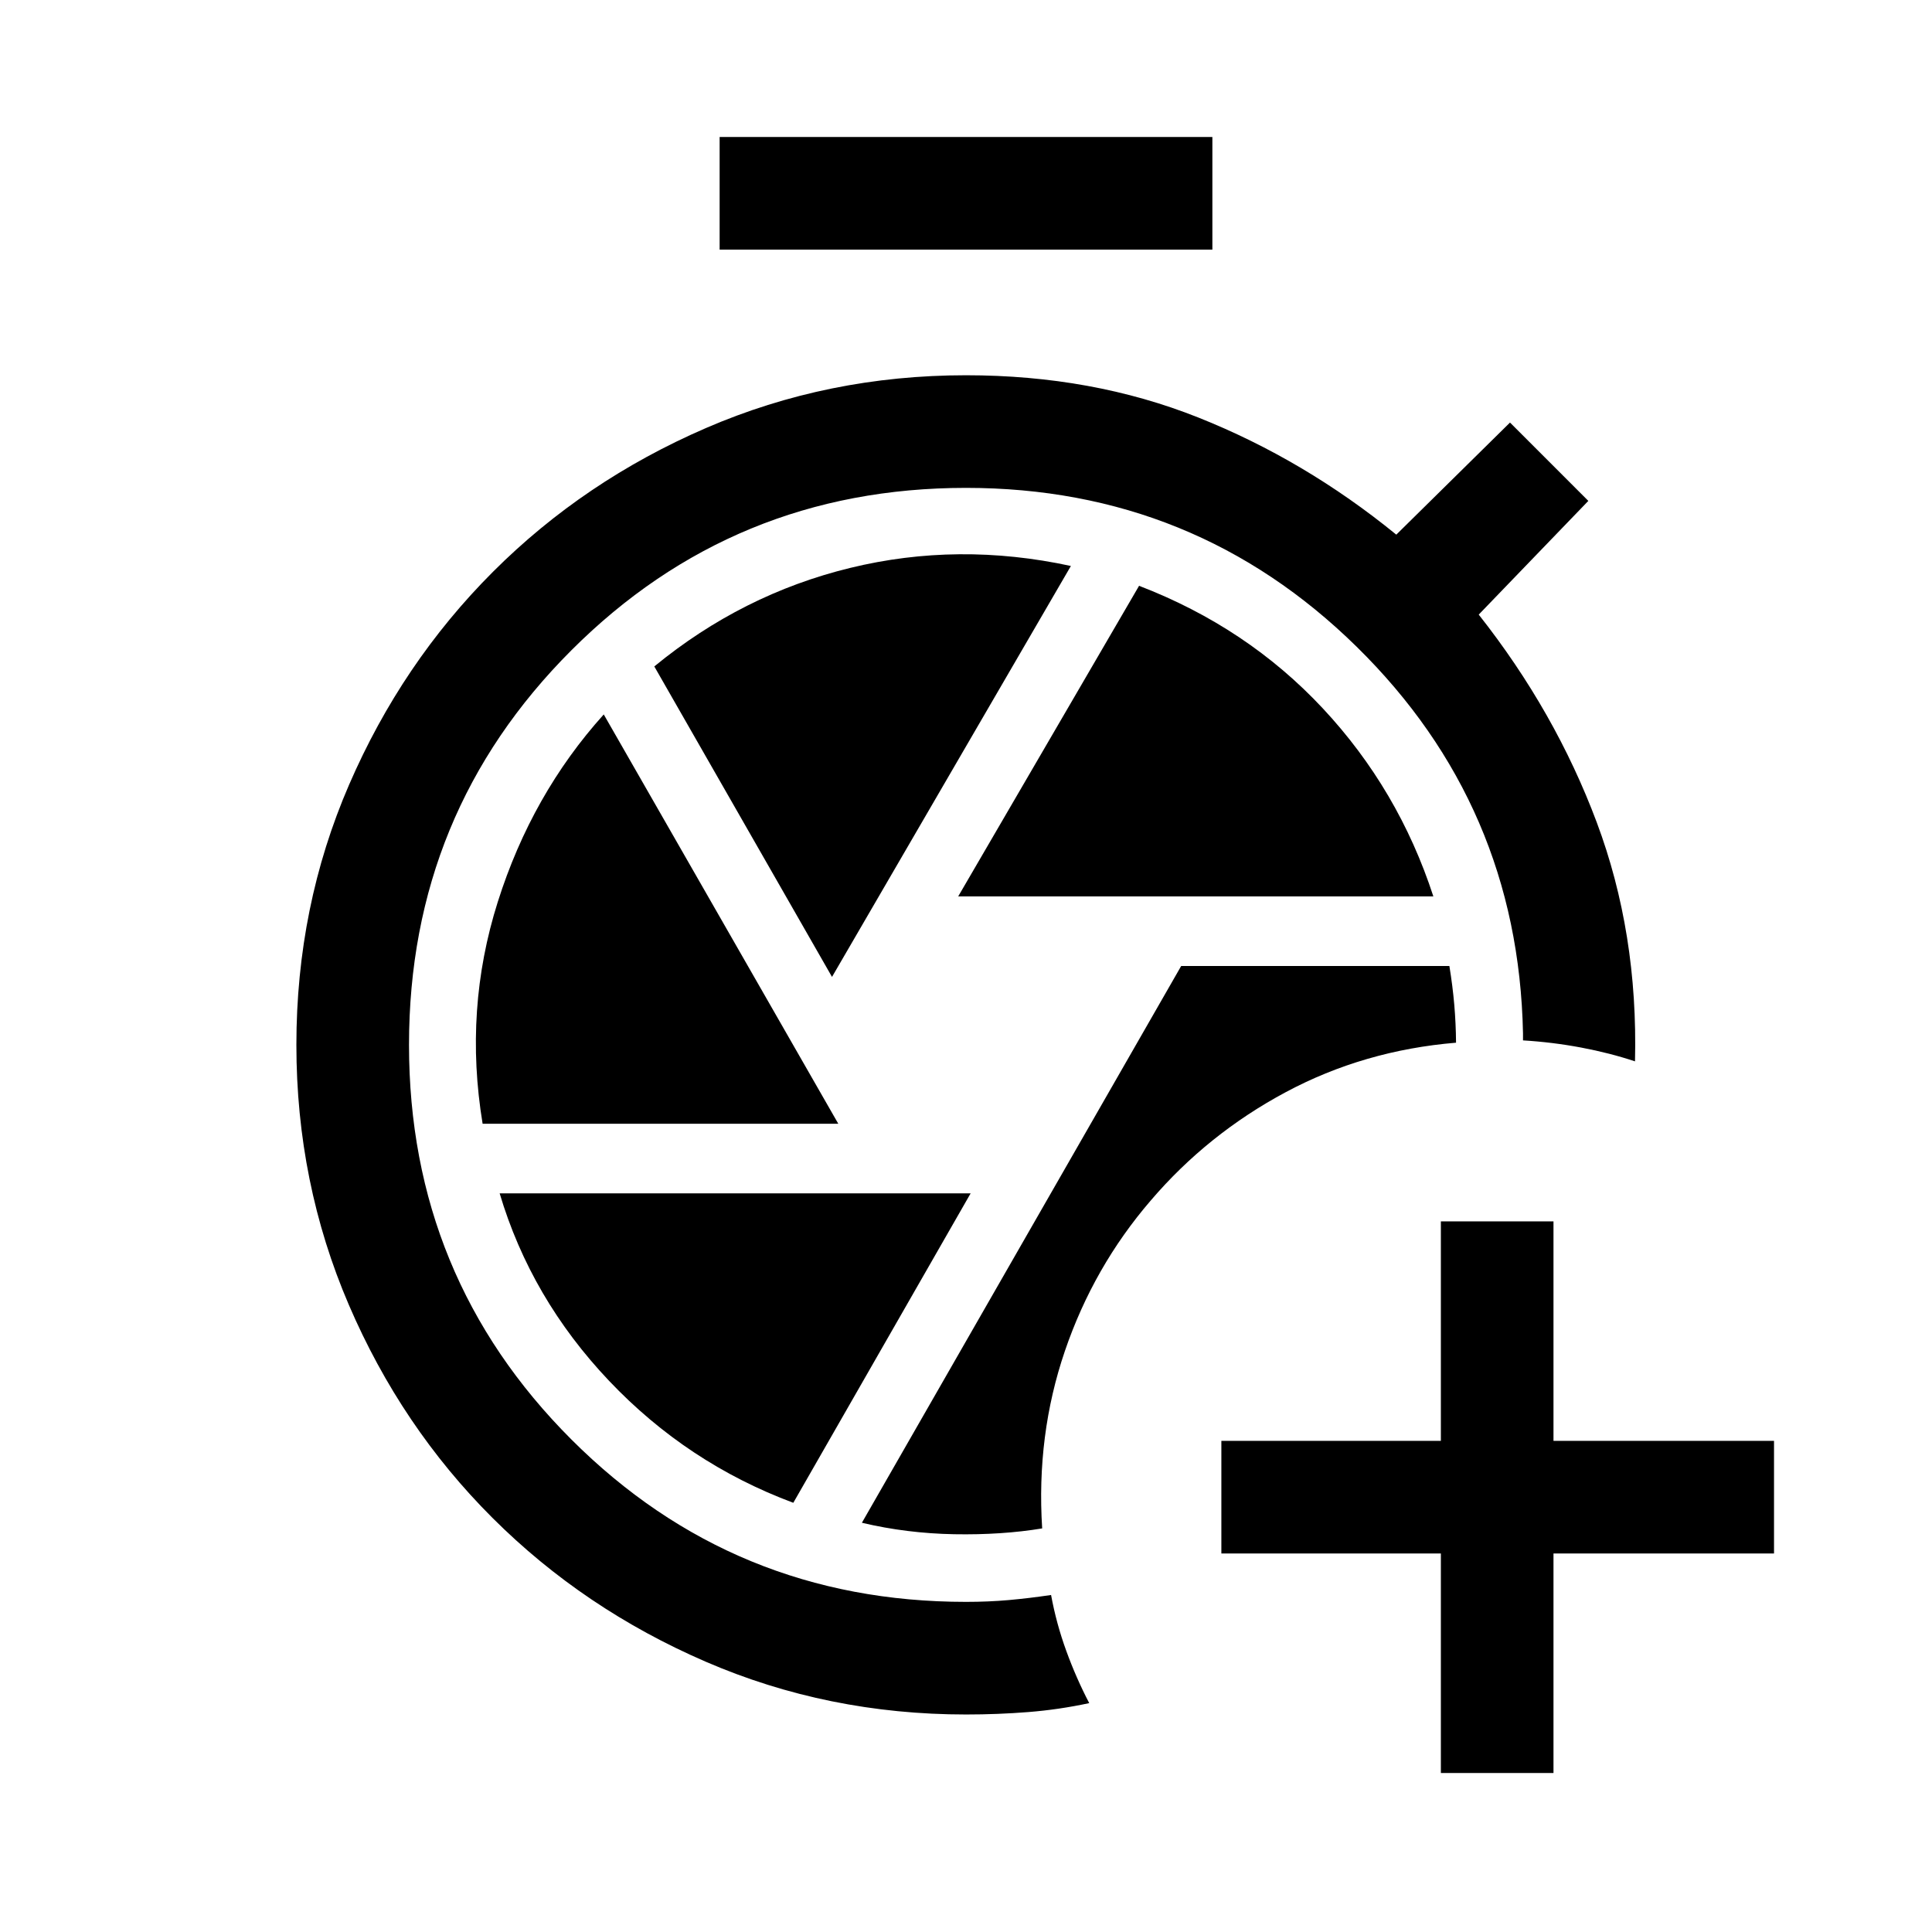 <svg xmlns="http://www.w3.org/2000/svg" height="24" viewBox="0 -960 960 960" width="24"><path d="M715.96-79v-109.08H606.89v-55.96h109.07v-109.07h55.96v109.07H881.5v55.96H771.92V-79h-55.96ZM357.58-835.96v-55.96h244.84v55.96H357.58ZM480-108.08q-68.65 0-129.29-26.21-60.63-26.21-105.98-71.46-45.34-45.25-71.4-105.89-26.06-60.63-26.06-129.17 0-68.84 26.21-129.32 26.21-60.48 71.46-105.73 45.25-45.25 105.89-71.47 60.63-26.21 129.17-26.21 62.69 0 115.44 21t98.37 58.2l56.5-55.7 38.92 38.93-54.46 56.5q38.04 48.19 58.63 103.19 20.6 55 19.02 118.8-12.42-4.15-26.67-6.84-14.25-2.69-28.98-3.58v-3.54q-2.31-113.15-82.67-192.07-80.37-78.93-194.1-78.93-115.38 0-196.08 80.7-80.69 80.69-80.69 196.07 0 115.39 80.69 196.08 80.7 80.69 196.08 80.69 11.15 0 21.29-.9 10.13-.91 20.98-2.52 2.61 14.19 7.54 27.73 4.92 13.54 11.42 26-15 3.23-30.21 4.44-15.21 1.21-31.02 1.21Zm37.85-92.46q-2.97-46.38 11.3-88.19 14.27-41.81 42.7-74.81 28.23-33 67.03-53.77 38.81-20.77 84.62-24.58-.08-9.57-.88-18.9-.81-9.33-2.43-19.21H586.92L428.27-203.35q22.23 5.27 45.88 5.7 23.66.42 43.7-2.89Zm-41.73-314.04h236.11q-17.31-53.15-54.94-93.44-37.64-40.29-91.29-60.9l-89.88 154.34Zm-62.7 40 118.7-204.19q-56-12.12-109.66.96-53.65 13.08-97.34 48.96l88.3 154.27Zm-173.61 72.96h176.73L300-605q-35.73 39.65-52.65 93.12-16.93 53.46-7.54 110.26Zm154.38 188.35 88.12-153.77H248.27q15.54 52.23 54.38 93.17 38.85 40.95 91.54 60.6Z"/></svg>